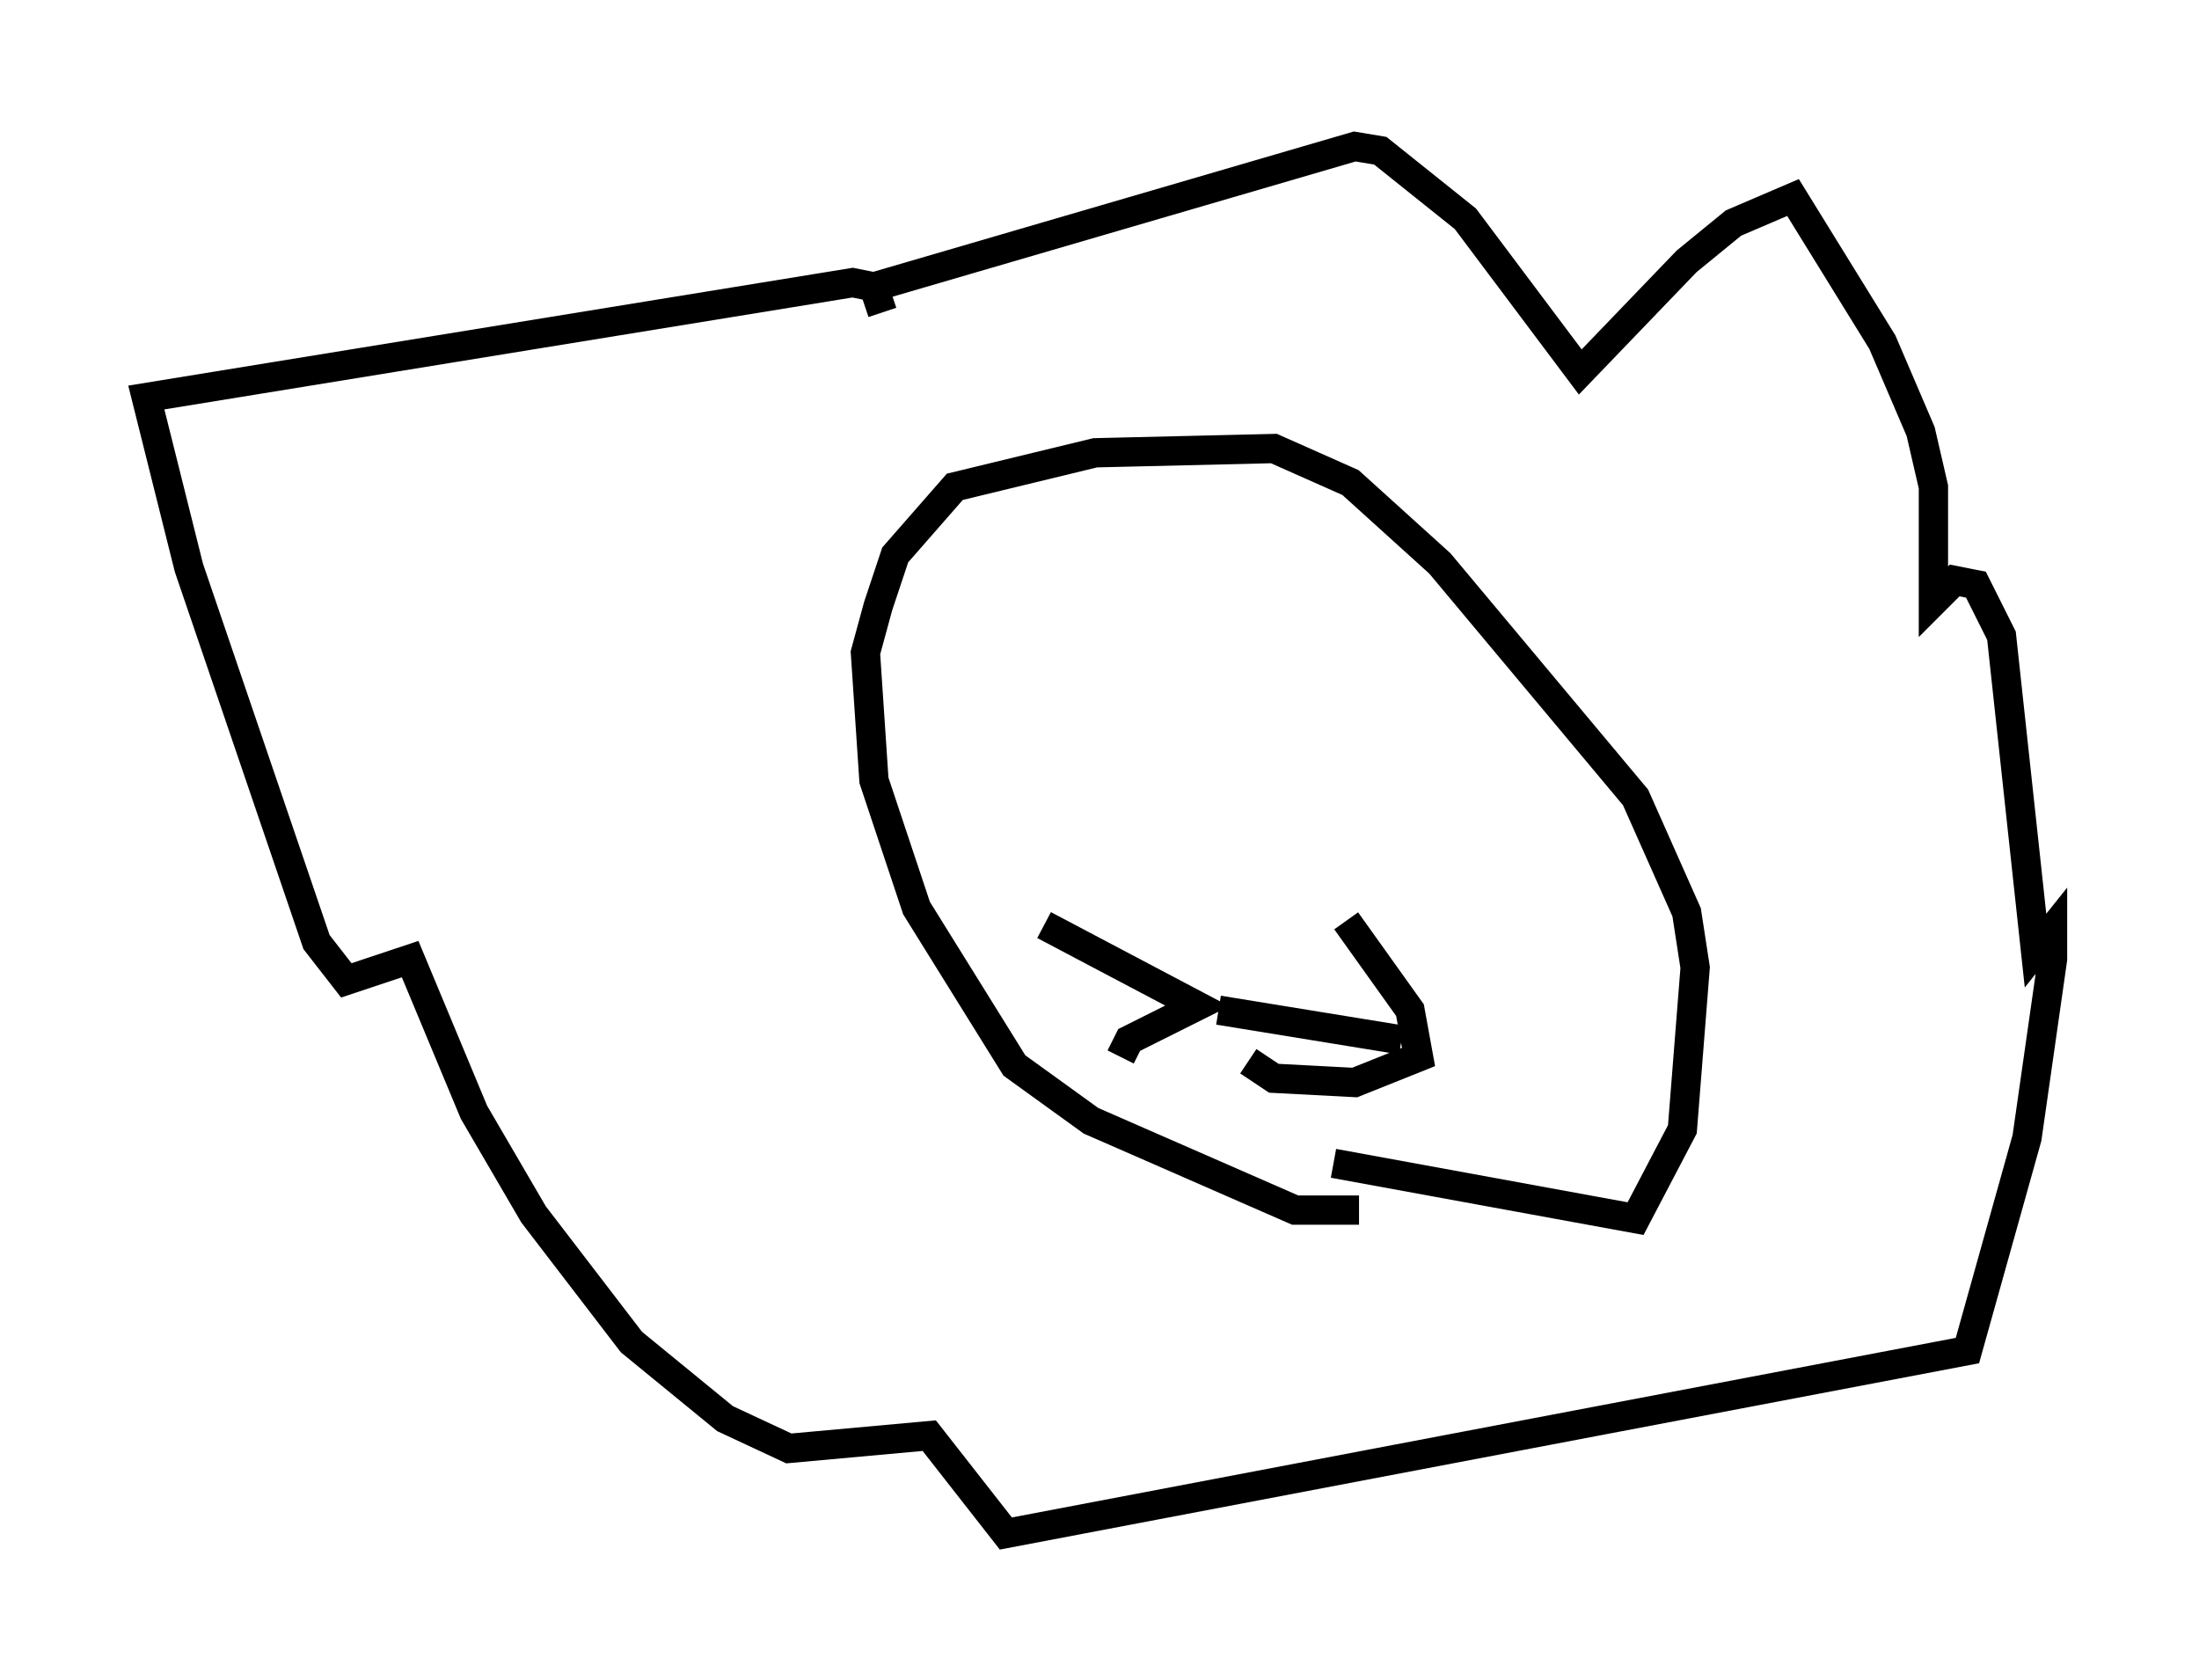 <?xml version="1.0" encoding="utf-8" ?>
<svg baseProfile="full" height="57.352" version="1.1" width="75.072" xmlns="http://www.w3.org/2000/svg" xmlns:ev="http://www.w3.org/2001/xml-events" xmlns:xlink="http://www.w3.org/1999/xlink"><defs /><rect fill="white" height="57.352" width="75.072" x="0" y="0" /><path d="M48.43, 40.732 m-2.034, 0.581 l-2.179, 0.0 -6.972, -3.05 l-2.615, -1.888 -3.341, -5.374 l-1.453, -4.358 -0.291, -4.358 l0.436, -1.598 0.581, -1.743 l2.034, -2.324 4.793, -1.162 l6.101, -0.145 2.615, 1.162 l3.05, 2.76 6.682, 7.989 l1.743, 3.922 0.291, 1.888 l-0.436, 5.52 -1.598, 3.05 l-10.313, -1.888 m-15.687, -29.922 l16.413, -4.793 0.872, 0.145 l2.905, 2.324 3.922, 5.229 l3.631, -3.777 1.598, -1.307 l2.034, -0.872 3.05, 4.939 l1.307, 3.05 0.436, 1.888 l0.0, 3.922 0.726, -0.726 l0.726, 0.145 0.872, 1.743 l1.162, 10.749 0.581, -0.726 l0.0, 1.017 -0.872, 6.101 l-2.034, 7.263 -32.827, 6.246 l-2.615, -3.341 -4.793, 0.436 l-2.179, -1.017 -3.196, -2.615 l-3.341, -4.358 -2.034, -3.486 l-2.179, -5.229 -2.179, 0.726 l-1.017, -1.307 -4.358, -12.782 l-1.453, -5.81 24.112, -3.922 l0.726, 0.145 0.291, 0.872 m5.52, 20.916 l5.229, 2.76 -2.324, 1.162 l-0.291, 0.581 m3.341, -1.598 l6.246, 1.017 m-1.888, -4.067 l2.179, 3.05 0.291, 1.598 l-2.179, 0.872 -2.76, -0.145 l-0.872, -0.581 " fill="none" stroke="black" stroke-width="1" /></svg>